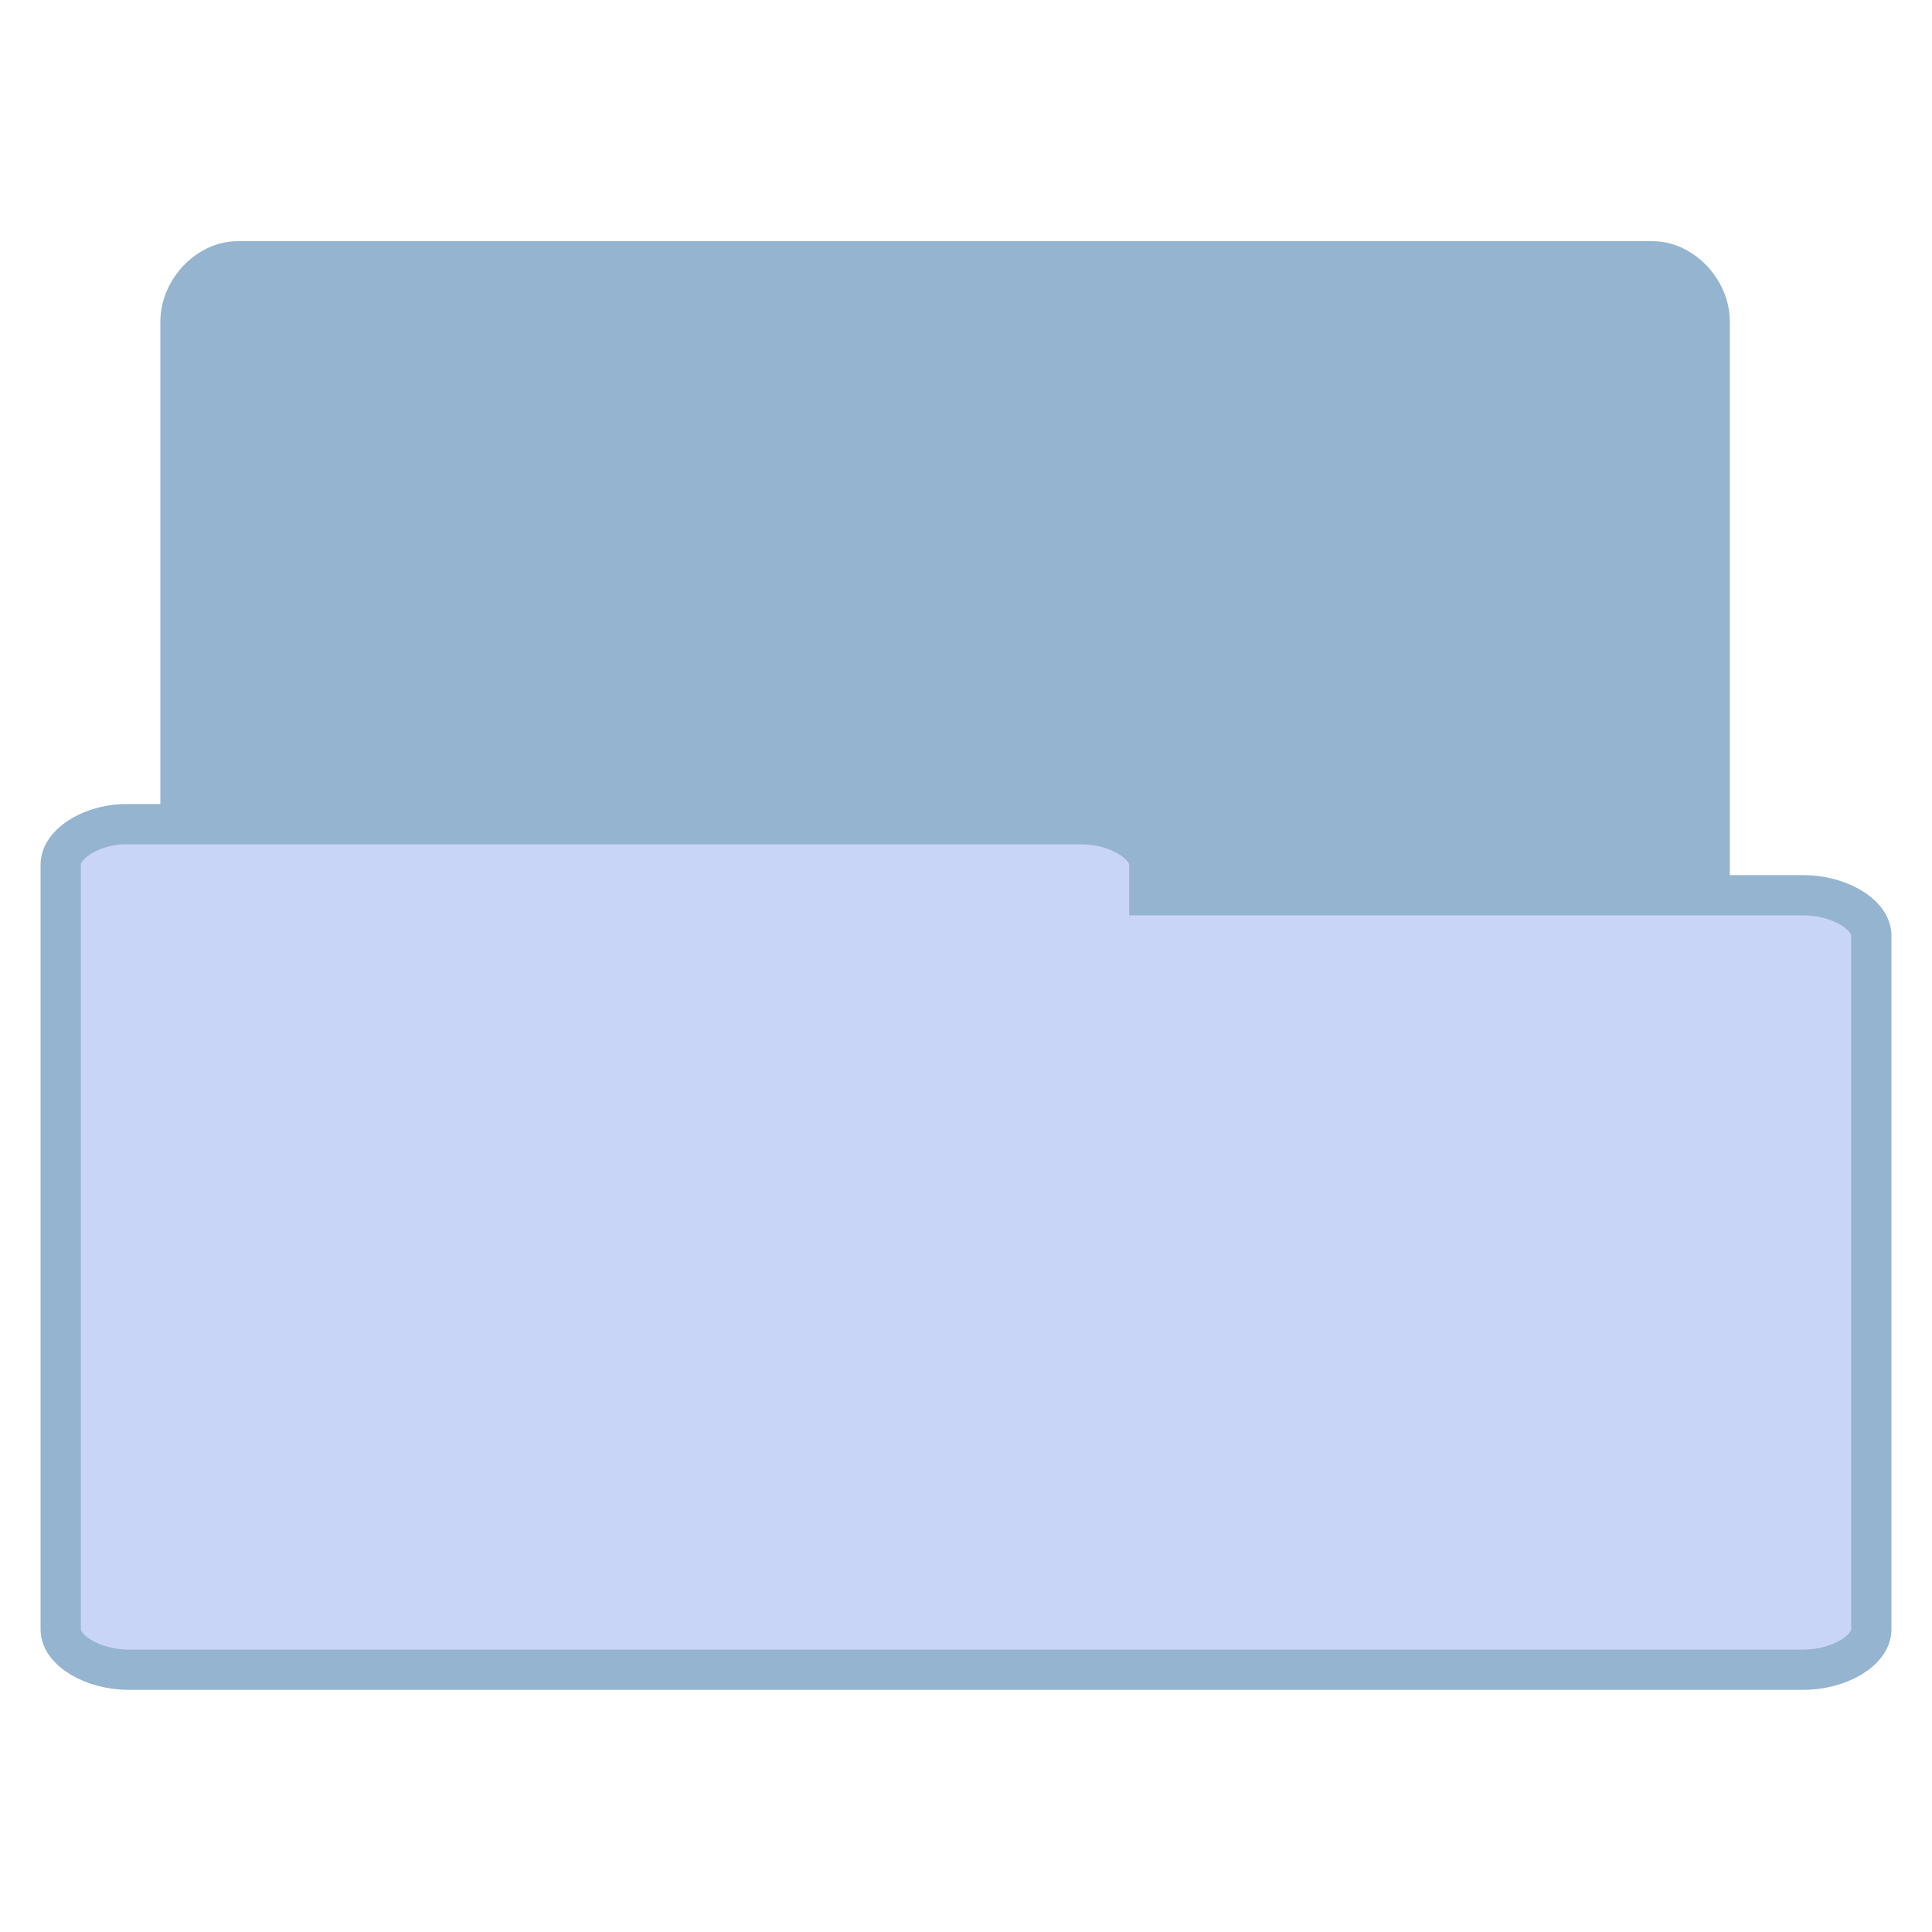<svg width="24" xmlns="http://www.w3.org/2000/svg" height="24" viewBox="0 0 24 24" xmlns:xlink="http://www.w3.org/1999/xlink">
<g style="stroke:#94b4cf">
<path style="fill:#94b4cf" d="M 5.773 37.992 C 5.07 37.922 4.484 37.227 4.484 36.484 L 4.484 7.992 C 4.484 7.211 5.164 6.492 5.906 6.492 L 41.055 6.492 C 41.797 6.492 42.477 7.211 42.477 7.992 L 42.477 33.844 C 42.477 34.633 41.797 35.344 41.055 35.344 L 27.328 35.344 L 27.328 36.484 C 27.328 37.273 26.648 37.992 25.906 37.992 L 5.906 37.992 C 5.867 37.992 5.82 37.992 5.773 37.992 Z " transform="scale(.5)"/>
<path style="fill:#c9d5f6" d="M 3.031 20.477 C 2.203 20.523 1.508 20.984 1.508 21.484 L 1.508 40.484 C 1.508 41.008 2.312 41.484 3.195 41.484 L 44.805 41.484 C 45.688 41.484 46.492 41.008 46.492 40.484 L 46.492 23.242 C 46.492 22.719 45.688 22.242 44.805 22.242 L 28.555 22.242 L 28.555 21.484 C 28.555 20.961 27.75 20.477 26.867 20.477 L 3.195 20.477 C 3.141 20.477 3.086 20.477 3.031 20.477 Z " transform="scale(.5)"/>
</g>
</svg>
